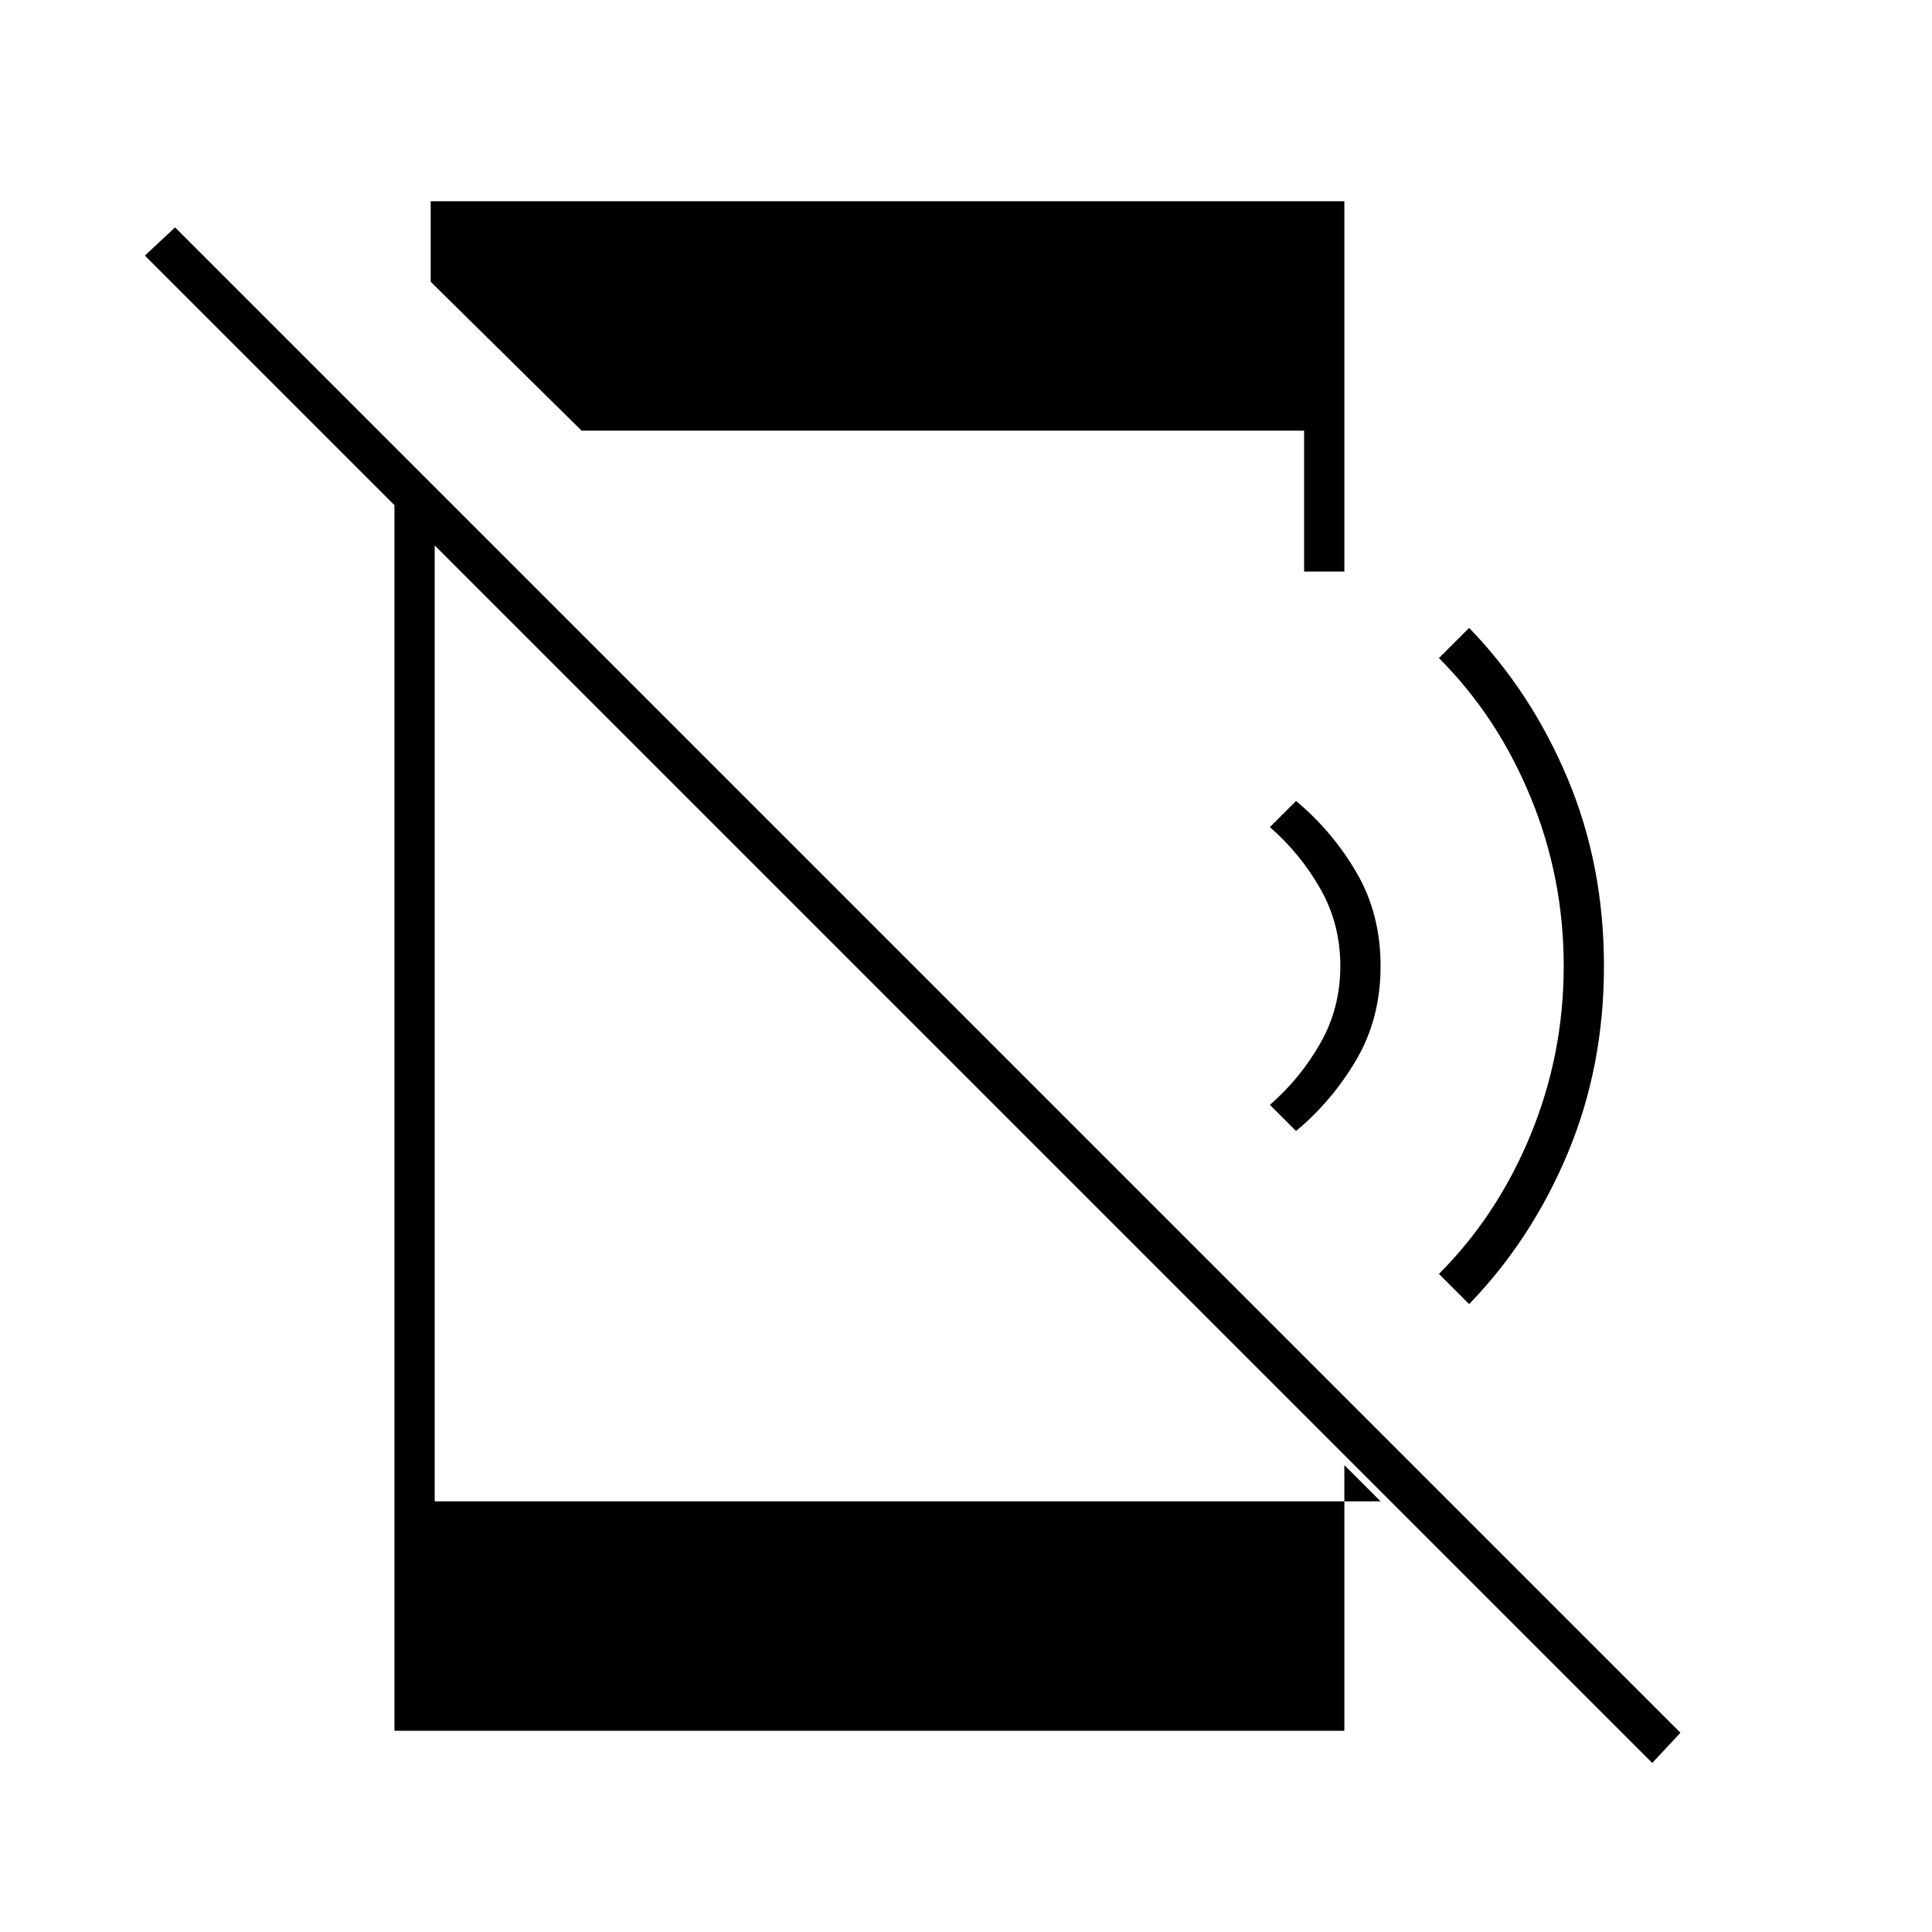 <svg xmlns="http://www.w3.org/2000/svg" height="20" viewBox="0 96 960 960" width="20"><path d="M821 972 72 223l15-14 748 748-14 15ZM196 335l20 20v487h470l-18-18v132H196V335Zm93-25-75-74v-40h454v184h-20v-70H289Zm355 348-13-13q15-13 25-30.5t10-38.5q0-21-10-38.5T631 507l13-13q18 15 30 35.5t12 46.5q0 26-12 46.5T644 658Zm86 86-15-15q29-29 45.5-69t16.5-84q0-44-16.5-84T715 423l15-15q31 32 49 75t18 93q0 50-18 93t-49 75Z"/></svg>